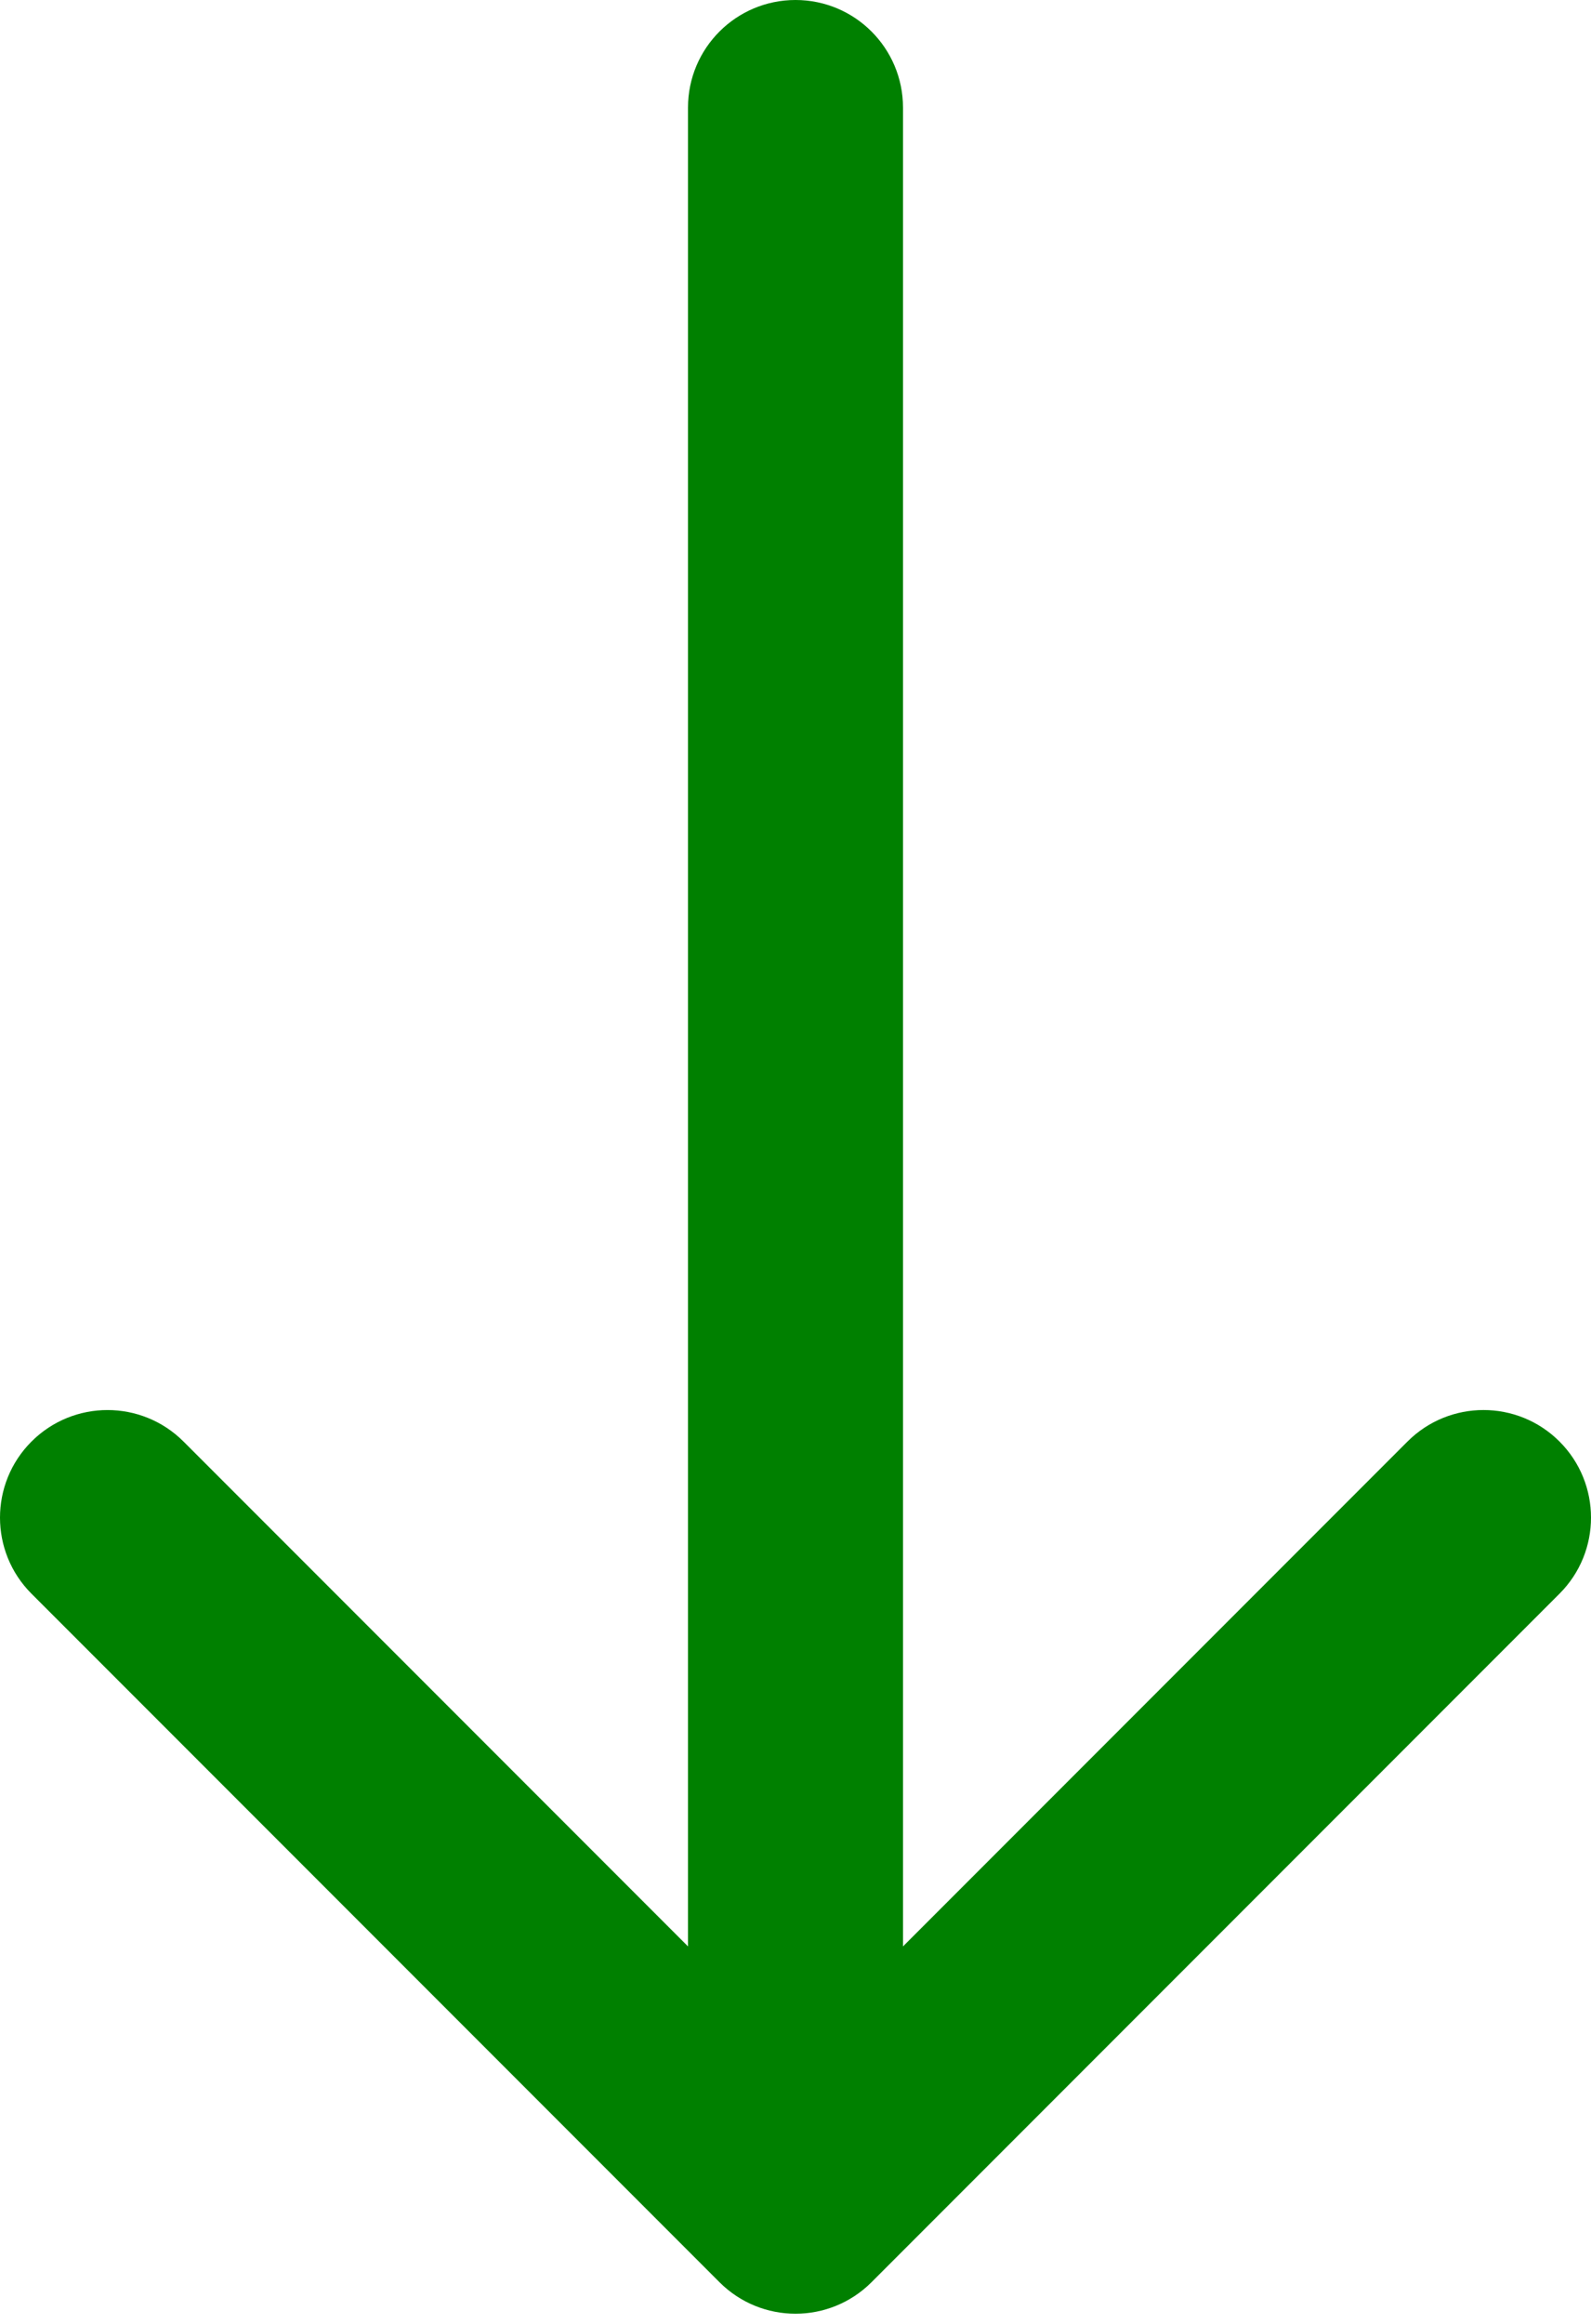 <?xml version="1.0"?>
<svg version="1.1" id="Layer_1" xmlns="http://www.w3.org/2000/svg" xmlns:xlink="http://www.w3.org/1999/xlink" x="0px" y="0px"
	 width="185px" height="270px" viewBox="0 0 185 270" enable-background="new 0 0 185 270" xml:space="preserve">
	 <rect id="backgroundrect" width="100%" height="100%" x="0" y="0" fill="none" stroke="none" class=""/>
    <desc iVinci="yes" version="4.5" gridStep="20" showGrid="no" snapToGrid="no" codePlatform="0"/>
    
<g class="currentLayer"><title>Layer 1</title><g id="Layer1" opacity="1">
        <g id="Shape1">
            <path fill="#008000" id="shapePath1" d="M181.339,167.493 C176.458,162.612 168.542,162.612 163.661,167.493 L105,226.154 L105,12.5 C105,5.597 99.403,0 92.501,0 C85.597,0 80.001,5.597 80.001,12.5 L80.001,226.154 L21.34,167.495 C16.456,162.614 8.543,162.614 3.661,167.495 C-1.22,172.377 -1.22,180.291 3.661,185.173 L83.662,265.171 C86.102,267.611 89.302,268.832 92.501,268.832 C95.7,268.832 98.898,267.611 101.339,265.171 L181.339,185.171 C186.221,180.289 186.221,172.375 181.339,167.493 Z"/>
        </g>
    </g></g></svg>